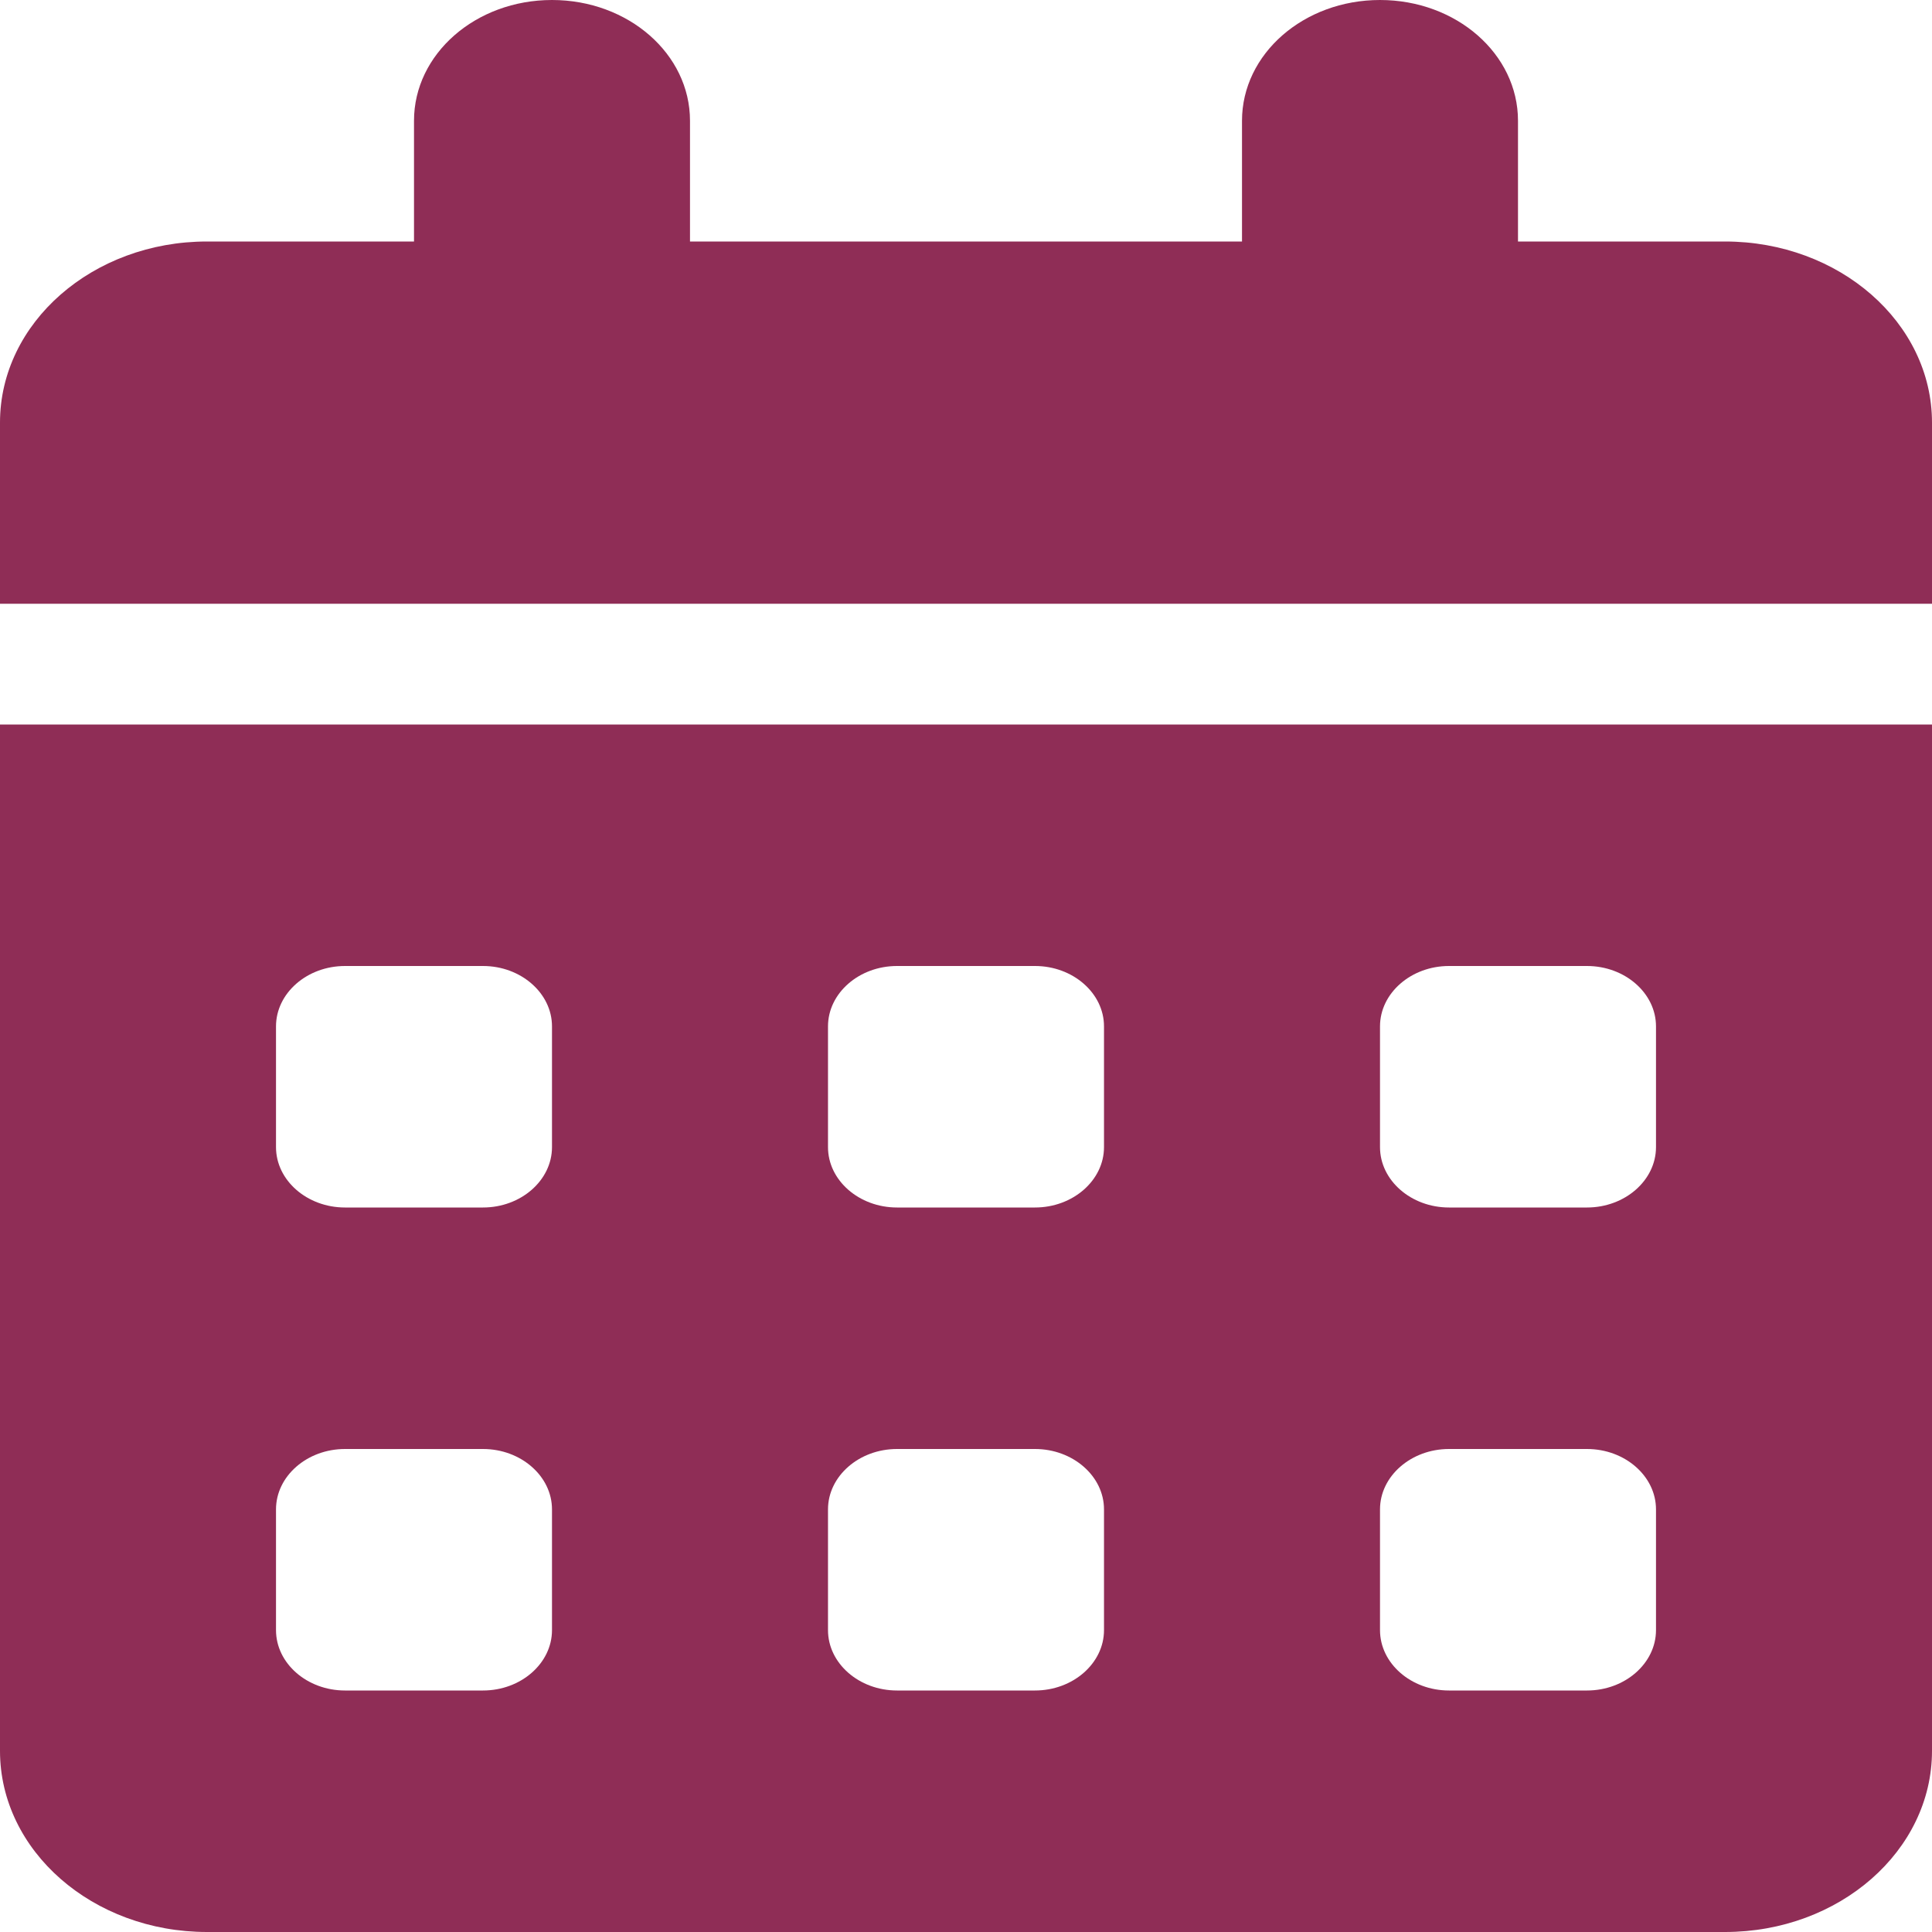 <svg viewBox="0 0 128 128" width="128px" height="128px" fill="#8f2d56" xmlns="http://www.w3.org/2000/svg">
	<path d="M 36.571 0 C 41.629 0 45.714 3.575 45.714 8 L 45.714 16 L 82.286 16 L 82.286 8 C 82.286 3.575 86.371 0 91.429 0 C 96.486 0 100.571 3.575 100.571 8 L 100.571 16 L 114.286 16 C 121.857 16 128 21.375 128 28 L 128 40 L 0 40 L 0 28 C 0 21.375 6.143 16 13.714 16 L 27.429 16 L 27.429 8 C 27.429 3.575 31.514 0 36.571 0 Z M 0 48 L 128 48 L 128 116 C 128 122.625 121.857 128 114.286 128 L 13.714 128 C 6.143 128 0 122.625 0 116 L 0 48 Z M 18.286 68 L 18.286 76 C 18.286 78.2 20.343 80 22.857 80 L 32 80 C 34.514 80 36.571 78.2 36.571 76 L 36.571 68 C 36.571 65.8 34.514 64 32 64 L 22.857 64 C 20.343 64 18.286 65.8 18.286 68 Z M 54.857 68 L 54.857 76 C 54.857 78.2 56.914 80 59.429 80 L 68.571 80 C 71.086 80 73.143 78.2 73.143 76 L 73.143 68 C 73.143 65.8 71.086 64 68.571 64 L 59.429 64 C 56.914 64 54.857 65.8 54.857 68 Z M 96 64 C 93.486 64 91.429 65.8 91.429 68 L 91.429 76 C 91.429 78.2 93.486 80 96 80 L 105.143 80 C 107.657 80 109.714 78.2 109.714 76 L 109.714 68 C 109.714 65.8 107.657 64 105.143 64 L 96 64 Z M 18.286 100 L 18.286 108 C 18.286 110.2 20.343 112 22.857 112 L 32 112 C 34.514 112 36.571 110.2 36.571 108 L 36.571 100 C 36.571 97.8 34.514 96 32 96 L 22.857 96 C 20.343 96 18.286 97.8 18.286 100 Z M 59.429 96 C 56.914 96 54.857 97.8 54.857 100 L 54.857 108 C 54.857 110.2 56.914 112 59.429 112 L 68.571 112 C 71.086 112 73.143 110.2 73.143 108 L 73.143 100 C 73.143 97.8 71.086 96 68.571 96 L 59.429 96 Z M 91.429 100 L 91.429 108 C 91.429 110.2 93.486 112 96 112 L 105.143 112 C 107.657 112 109.714 110.2 109.714 108 L 109.714 100 C 109.714 97.8 107.657 96 105.143 96 L 96 96 C 93.486 96 91.429 97.8 91.429 100 Z">
	</path>
</svg>